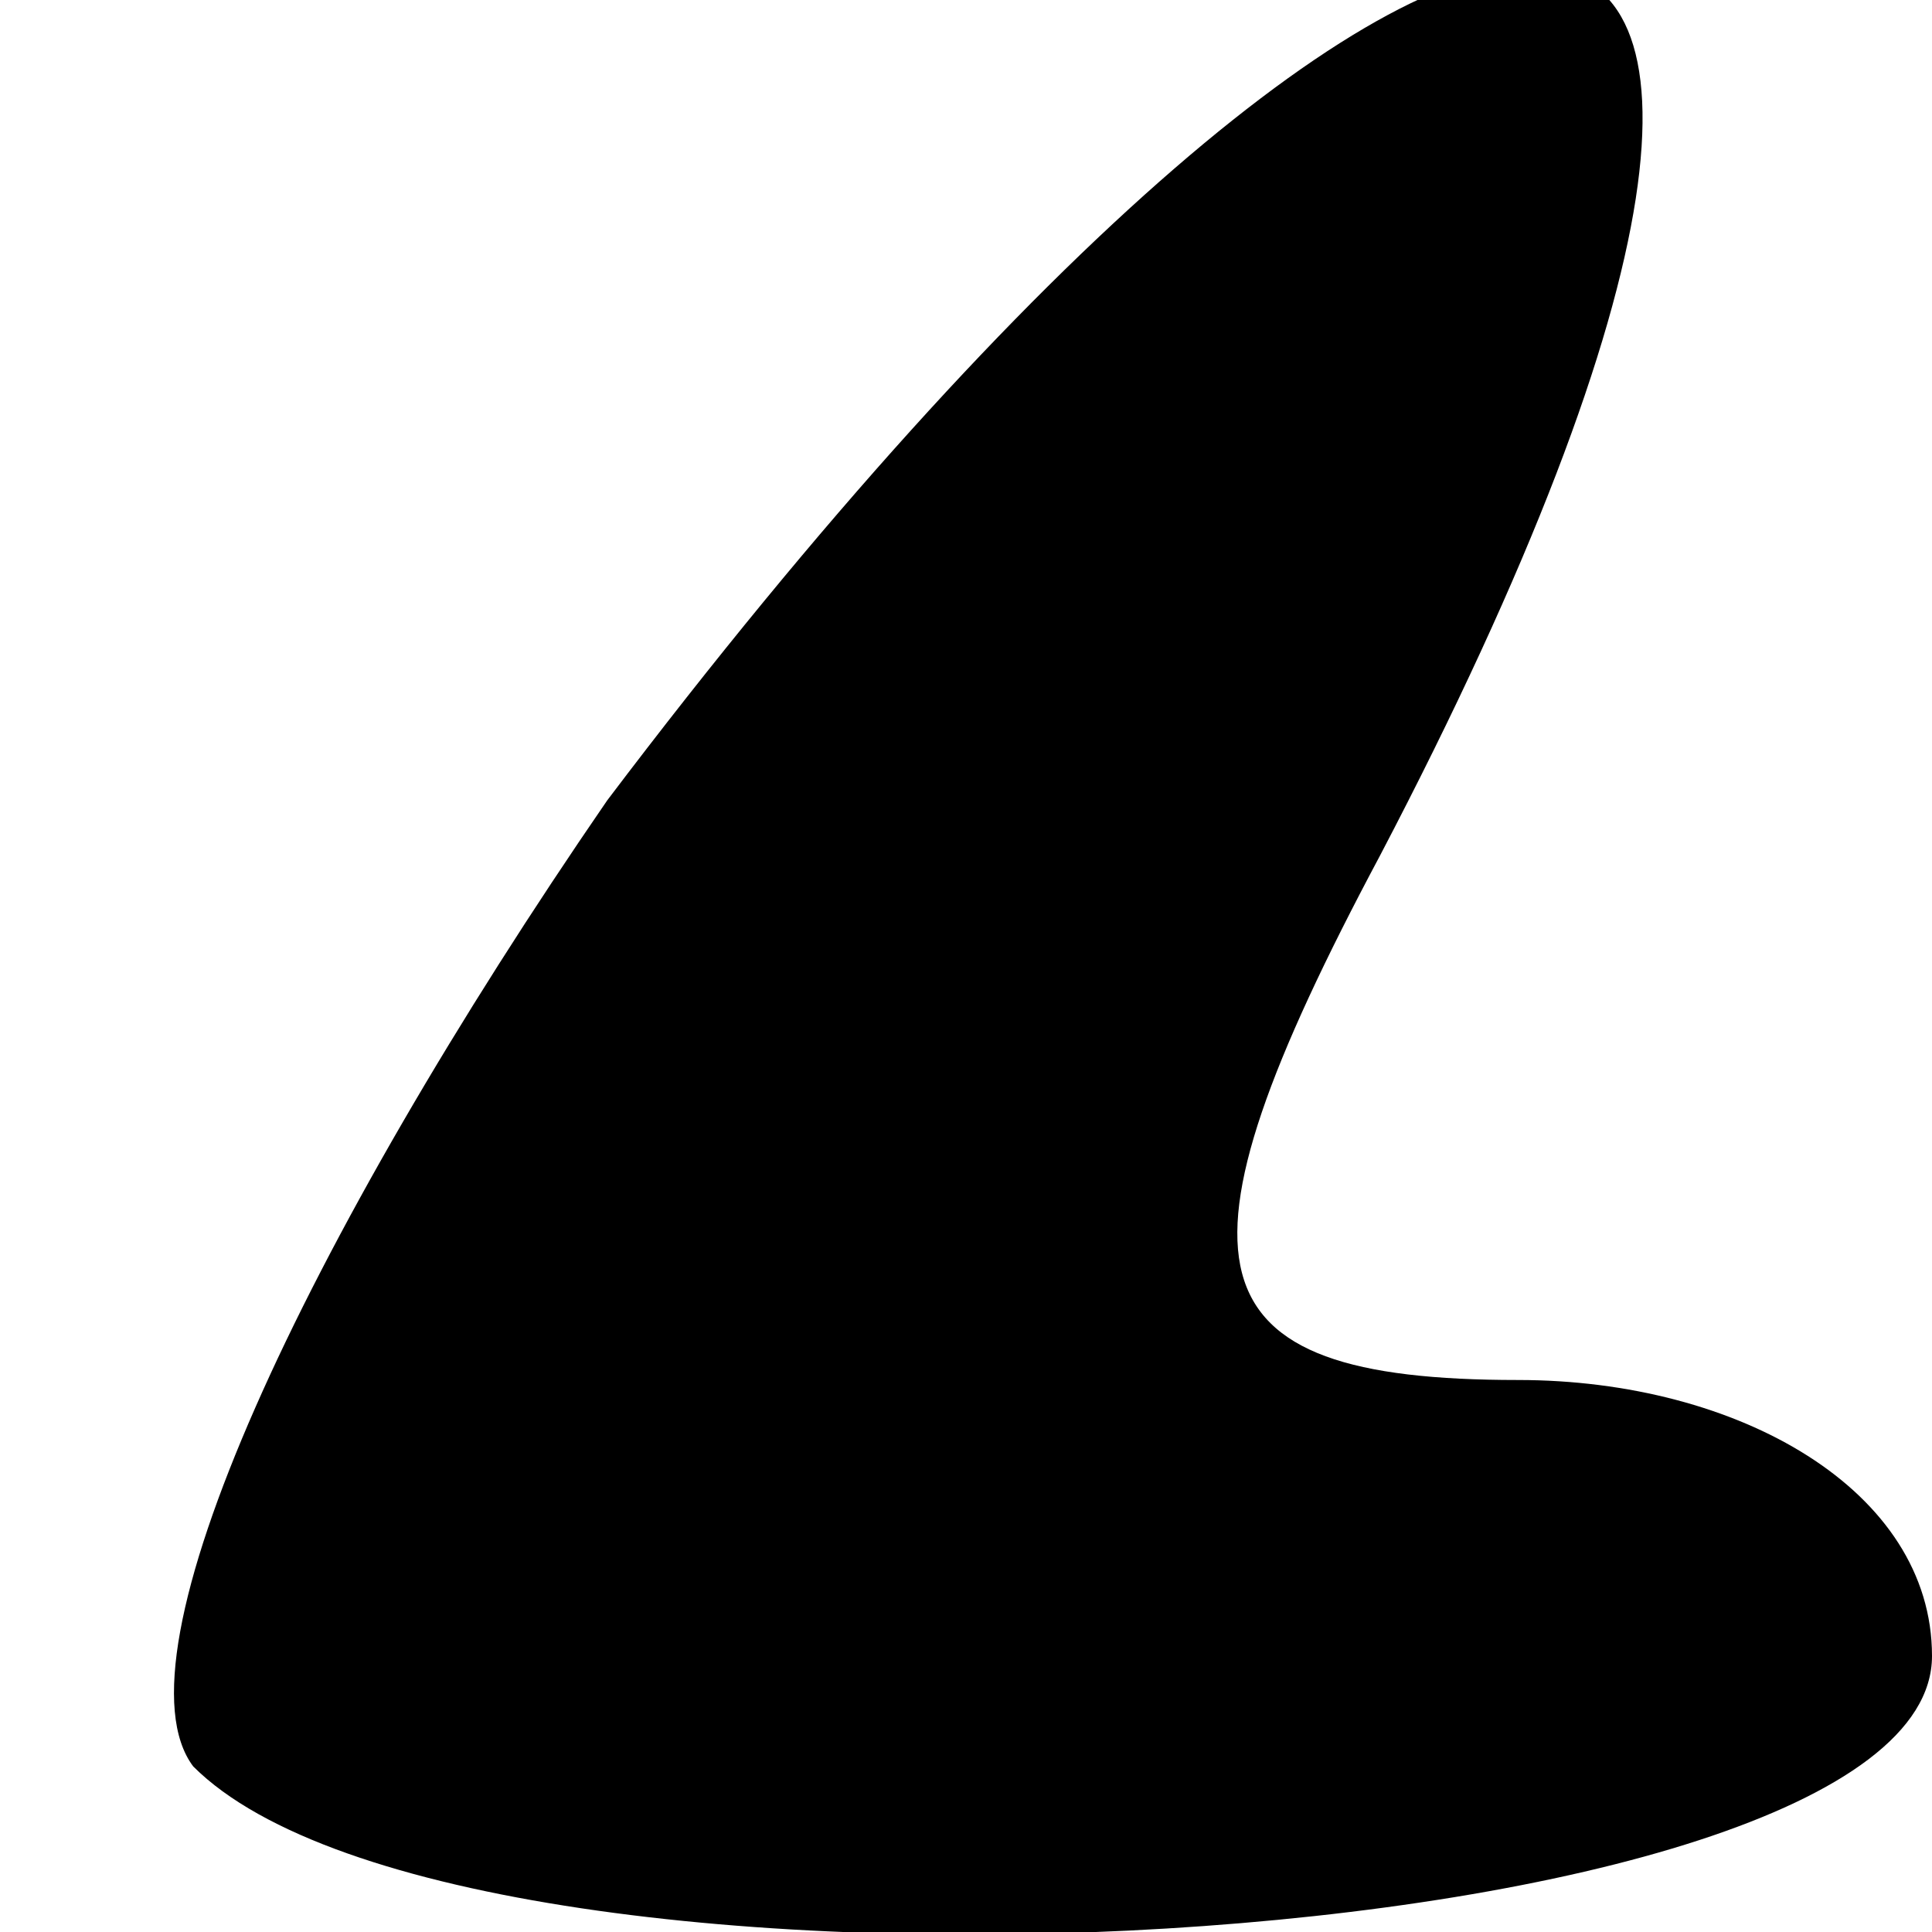 <?xml version="1.0" standalone="no"?>
<!DOCTYPE svg PUBLIC "-//W3C//DTD SVG 20010904//EN"
 "http://www.w3.org/TR/2001/REC-SVG-20010904/DTD/svg10.dtd">
<svg version="1.0" xmlns="http://www.w3.org/2000/svg"
 width="7pt" height="7pt" viewBox="0 0 7 7"
 preserveAspectRatio="xMidYMid meet">
<g transform="translate(0,7) scale(0.1,-0.1)"
fill="#000000" stroke="none">
<path fill="#000000" stroke="none" d="M22 41 c-11 -16 -18 -31 -15 -35 10
-10 63 -7 63 4 0 6 -7 10 -15 10 -12 0 -13 4 -5 19 22 42 3 43 -28 2z"/>
</g>
</svg>
